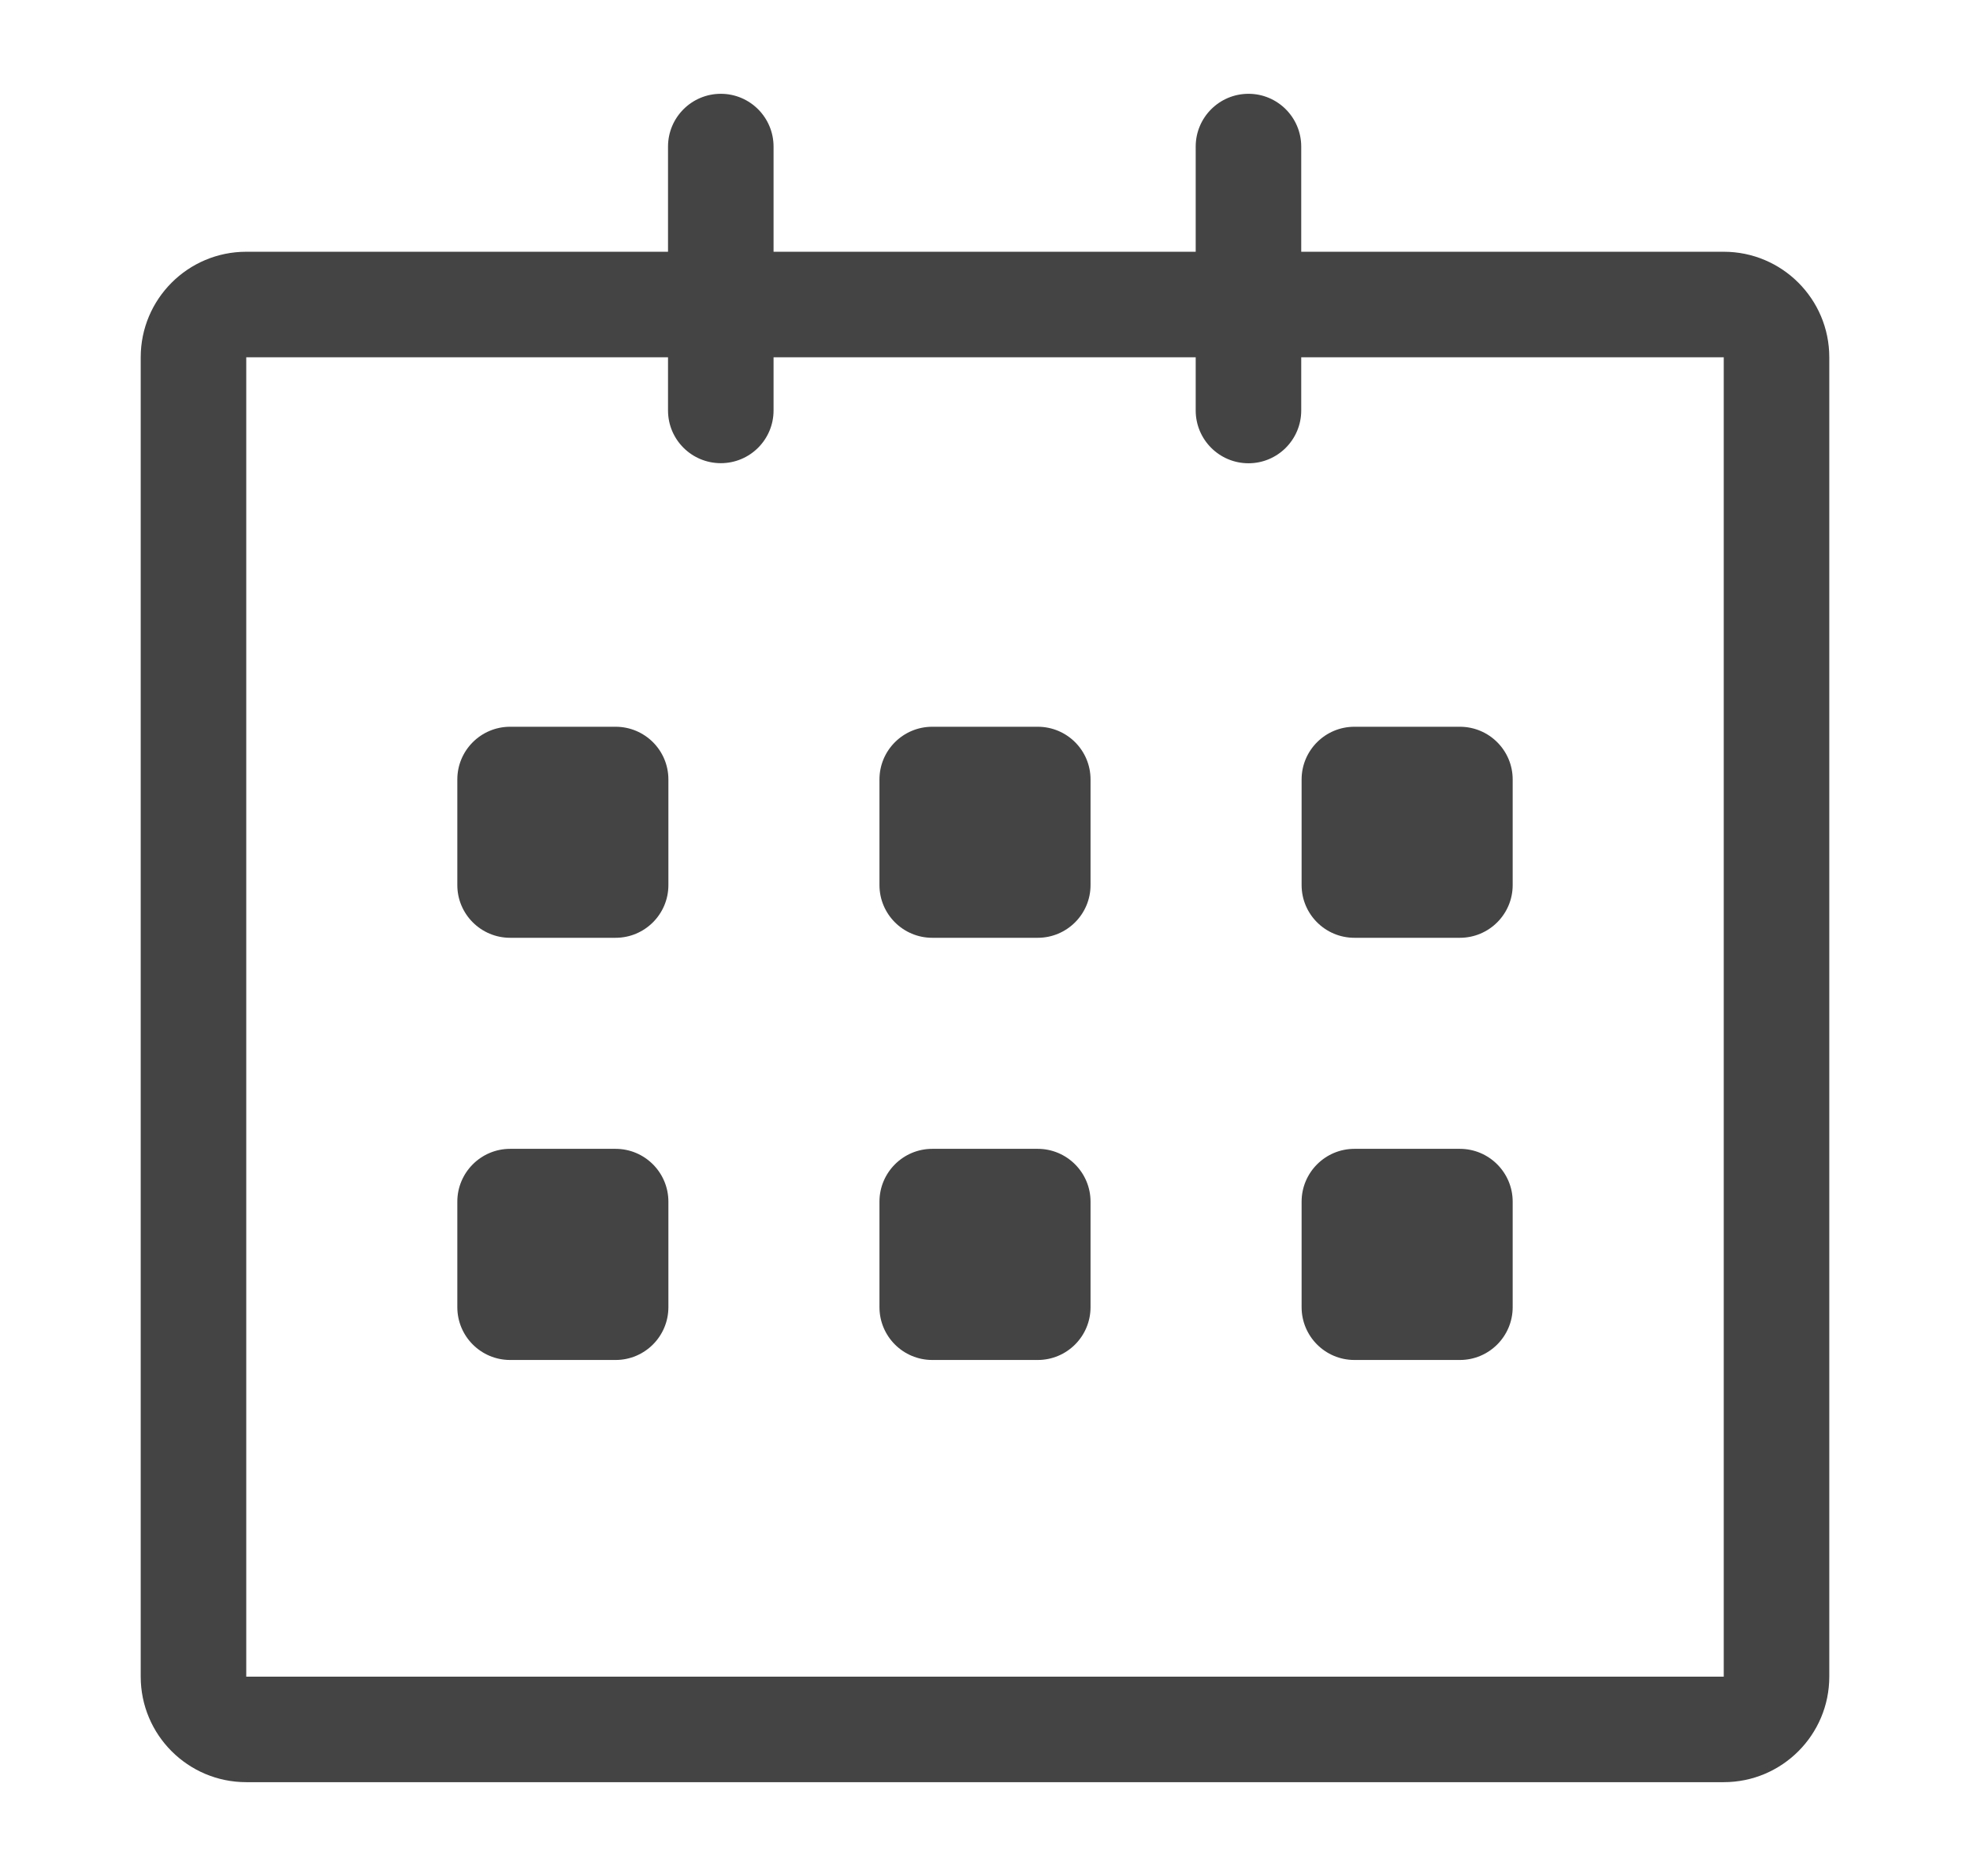 <svg width="21" height="20" viewBox="0 0 21 20" fill="none" xmlns="http://www.w3.org/2000/svg">
<path d="M18.375 2.684L13.871 2.684V1.563C13.871 1.252 13.619 1 13.309 1C12.998 1 12.746 1.252 12.746 1.563V2.684H8.246V1.563C8.246 1.252 7.994 1 7.684 1C7.373 1 7.121 1.252 7.121 1.563V2.684H2.625C2.004 2.684 1.5 3.188 1.5 3.809V17.875C1.5 18.496 2.004 19 2.625 19H18.375C18.996 19 19.5 18.496 19.5 17.875V3.809C19.5 3.188 18.996 2.684 18.375 2.684ZM18.375 17.875H2.625V3.809H7.121V4.376C7.121 4.687 7.373 4.938 7.684 4.938C7.994 4.938 8.246 4.687 8.246 4.376V3.809H12.746V4.376C12.746 4.687 12.998 4.939 13.309 4.939C13.619 4.939 13.871 4.687 13.871 4.376V3.809H18.375V17.875ZM14.438 9.998H15.562C15.873 9.998 16.125 9.746 16.125 9.436V8.31C16.125 8 15.873 7.748 15.562 7.748H14.438C14.127 7.748 13.875 8 13.875 8.31V9.436C13.875 9.746 14.127 9.998 14.438 9.998ZM14.438 14.499H15.562C15.873 14.499 16.125 14.247 16.125 13.936V12.811C16.125 12.501 15.873 12.248 15.562 12.248H14.438C14.127 12.248 13.875 12.501 13.875 12.811V13.936C13.875 14.247 14.127 14.499 14.438 14.499ZM11.062 12.248H9.938C9.627 12.248 9.375 12.501 9.375 12.811V13.936C9.375 14.247 9.627 14.499 9.938 14.499H11.062C11.373 14.499 11.625 14.247 11.625 13.936V12.811C11.625 12.501 11.373 12.248 11.062 12.248ZM11.062 7.748H9.938C9.627 7.748 9.375 8 9.375 8.31V9.436C9.375 9.746 9.627 9.998 9.938 9.998H11.062C11.373 9.998 11.625 9.746 11.625 9.436V8.31C11.625 7.999 11.373 7.748 11.062 7.748ZM6.562 7.748H5.438C5.127 7.748 4.875 8 4.875 8.31V9.436C4.875 9.746 5.127 9.998 5.438 9.998H6.562C6.873 9.998 7.125 9.746 7.125 9.436V8.31C7.125 7.999 6.873 7.748 6.562 7.748ZM6.562 12.248H5.438C5.127 12.248 4.875 12.501 4.875 12.811V13.936C4.875 14.247 5.127 14.499 5.438 14.499H6.562C6.873 14.499 7.125 14.247 7.125 13.936V12.811C7.125 12.501 6.873 12.248 6.562 12.248Z" fill="#444444"/>
</svg>
